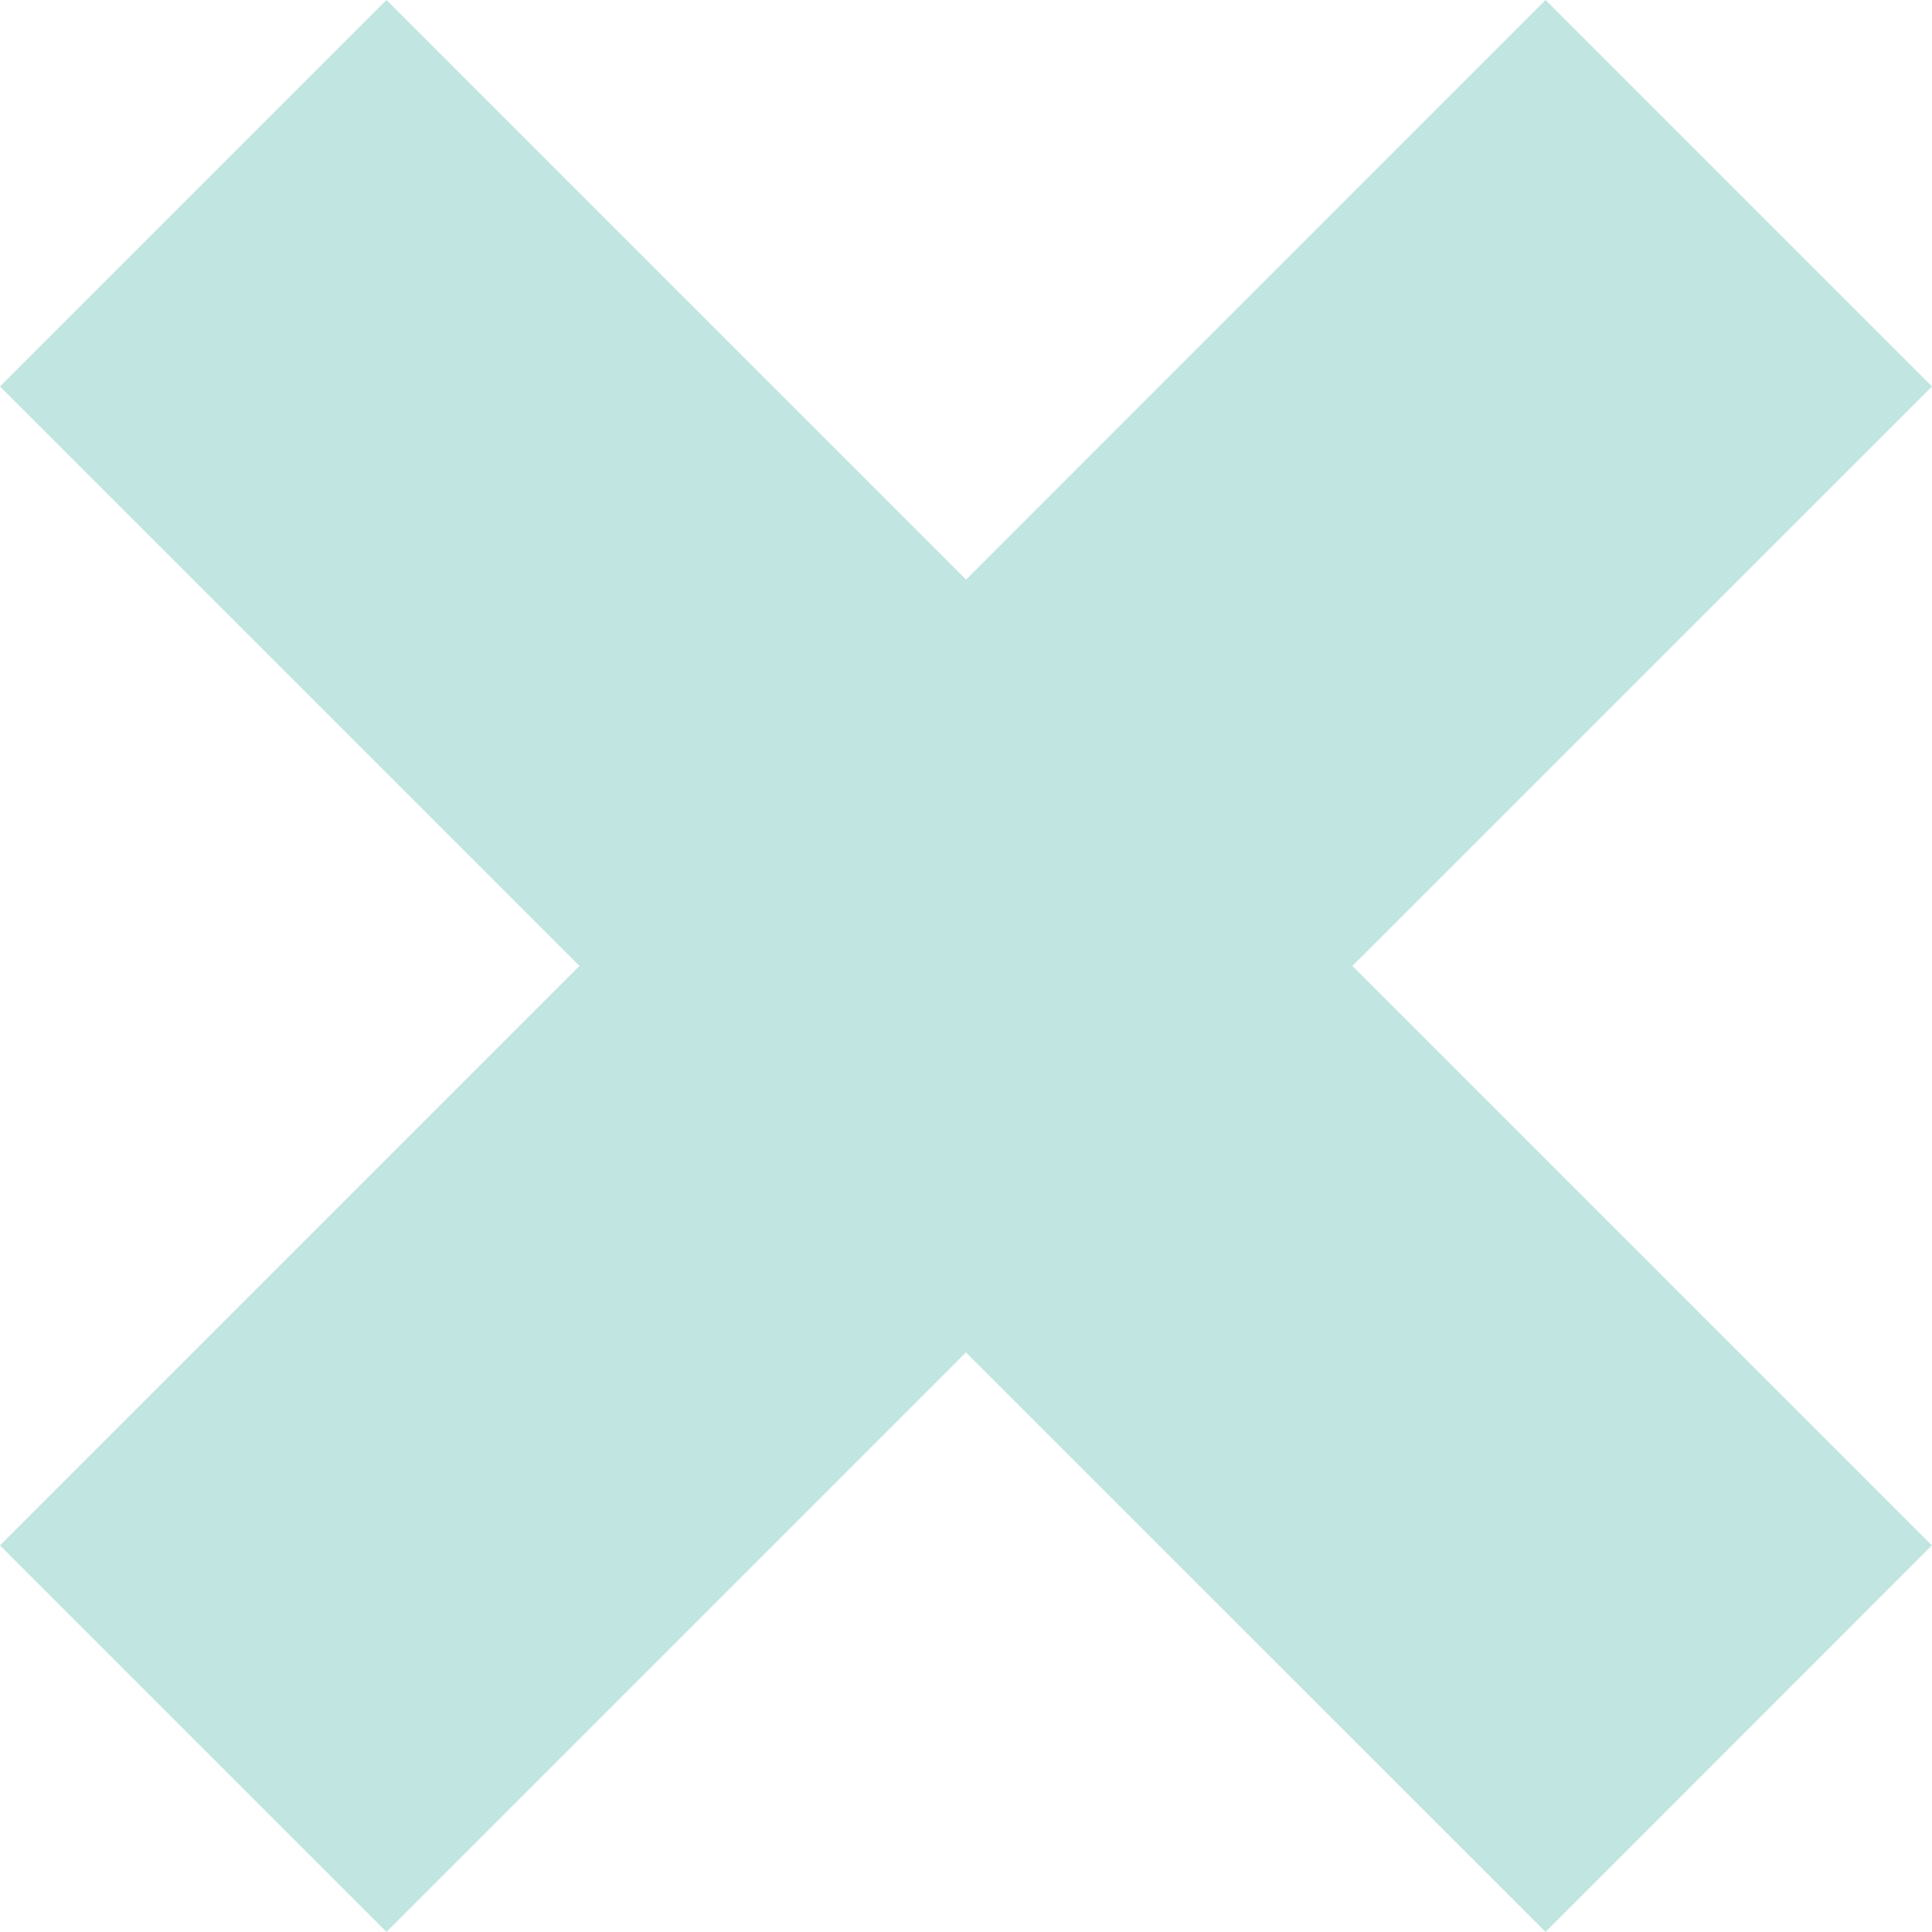 <?xml version="1.0" encoding="iso-8859-1"?>
<!-- Generator: Adobe Illustrator 16.0.0, SVG Export Plug-In . SVG Version: 6.00 Build 0)  -->
<!DOCTYPE svg PUBLIC "-//W3C//DTD SVG 1.1//EN" "http://www.w3.org/Graphics/SVG/1.1/DTD/svg11.dtd">
<svg version="1.1" id="Layer_1" xmlns="http://www.w3.org/2000/svg" xmlns:xlink="http://www.w3.org/1999/xlink" x="0px" y="0px"
	 width="14.143px" height="14.142px" viewBox="0 0 14.143 14.142" style="enable-background:new 0 0 14.143 14.142;"
	 xml:space="preserve">
<path style="fill-rule:evenodd;clip-rule:evenodd;fill:#C1E5E0;" d="M14.143,2.829L9.9,7.071l4.242,4.242l-2.828,2.829L7.071,9.9
	l-4.242,4.242L0,11.313l4.242-4.242L0,2.829L2.829,0l4.243,4.243L11.314,0L14.143,2.829z"/>
</svg>

